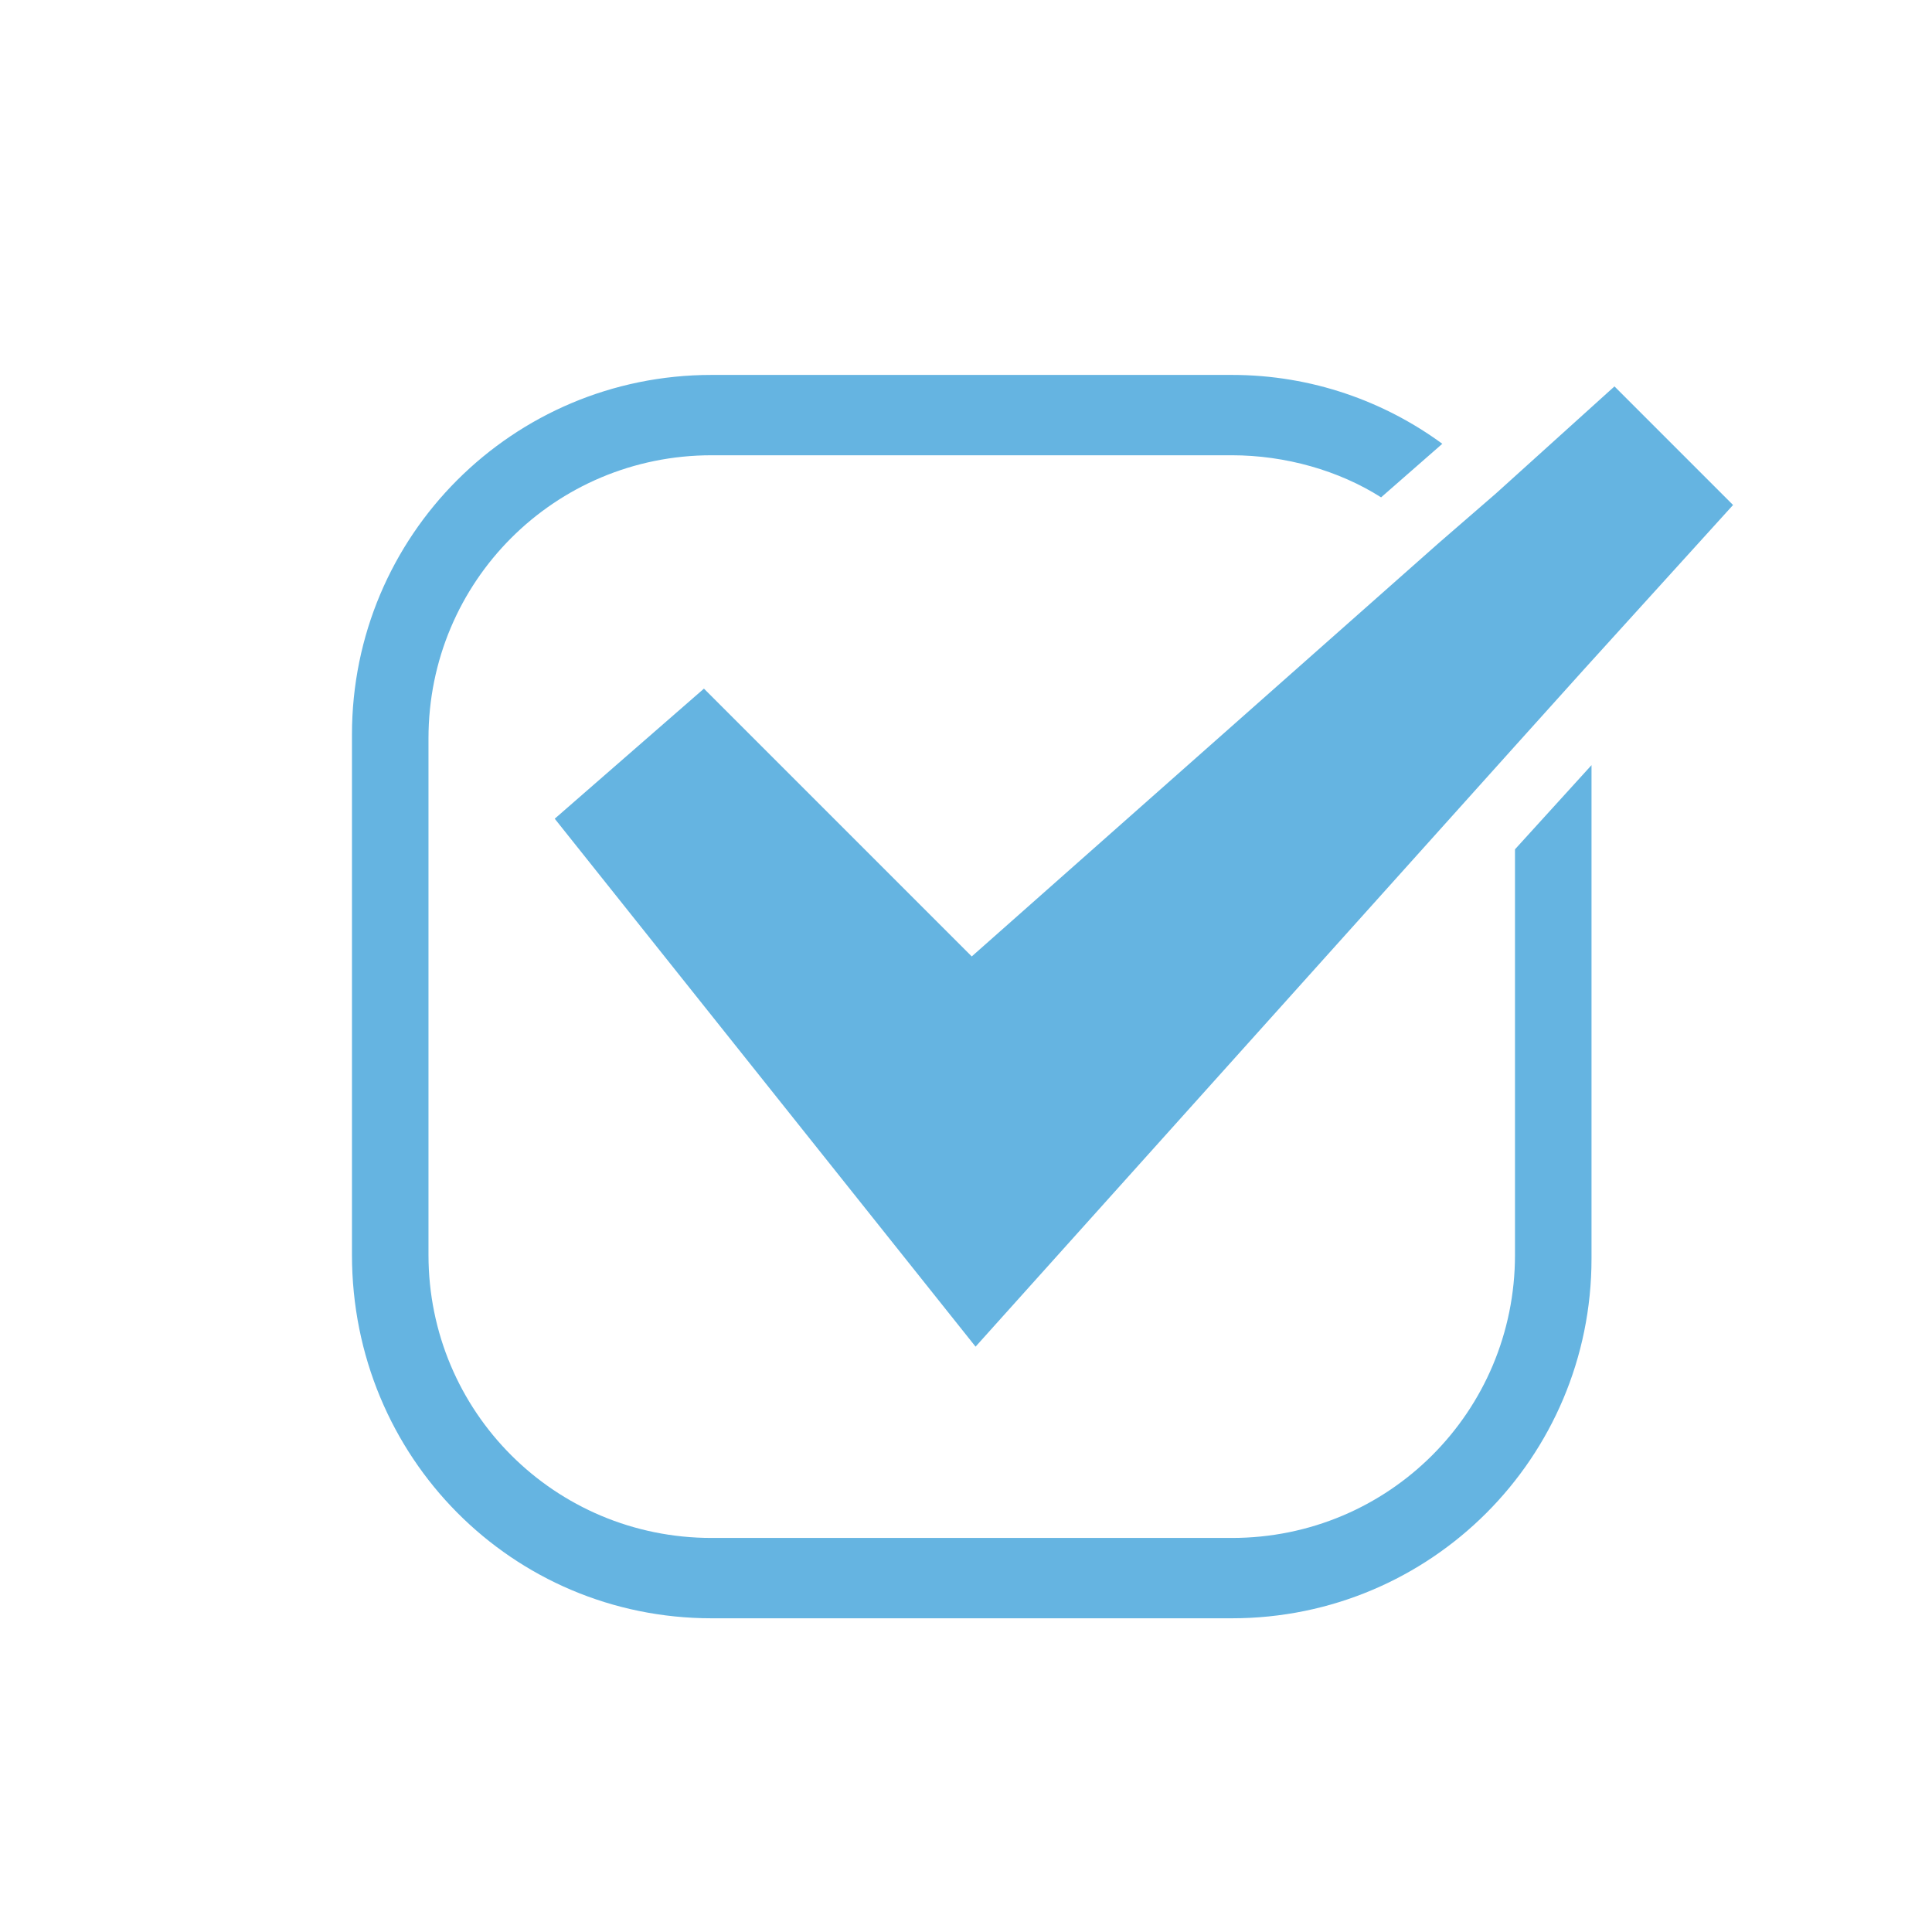 <?xml version="1.0" encoding="utf-8"?>
<!-- Generator: Adobe Illustrator 18.0.0, SVG Export Plug-In . SVG Version: 6.00 Build 0)  -->
<!DOCTYPE svg PUBLIC "-//W3C//DTD SVG 1.1//EN" "http://www.w3.org/Graphics/SVG/1.1/DTD/svg11.dtd">
<svg version="1.1" id="Layer_1" xmlns="http://www.w3.org/2000/svg" xmlns:xlink="http://www.w3.org/1999/xlink" x="0px" y="0px"
	 viewBox="0 0 50.5 50.5" style="enable-background:new 0 0 50.5 50.5;" xml:space="preserve">
<style type="text/css">
	.st0{fill:#65B4E1;}
</style>
<path class="st0" d="M18.6,42.3h13.6c5.2,0,9.4-4.2,9.4-9.4V20l-2,2.2v10.6c0,4.1-3.3,7.4-7.4,7.4H18.6c-4.1,0-7.4-3.3-7.4-7.4V19.3
	c0-4.1,3.3-7.4,7.4-7.4h13.6c1.4,0,2.8,0.4,3.9,1.1l1.6-1.4c-1.5-1.1-3.4-1.8-5.5-1.8H18.6c-5.2,0-9.4,4.2-9.4,9.4v13.6
	C9.2,38.1,13.4,42.3,18.6,42.3z"/>
<polygon class="st0" points="25.4,25 18.4,18 14.5,21.4 25.5,35.2 25.5,35.2 25.5,35.2 39.6,19.5 41.4,17.5 45.3,13.2 42.2,10.1 
	39.1,12.9 37.6,14.2 "/>
</svg>

